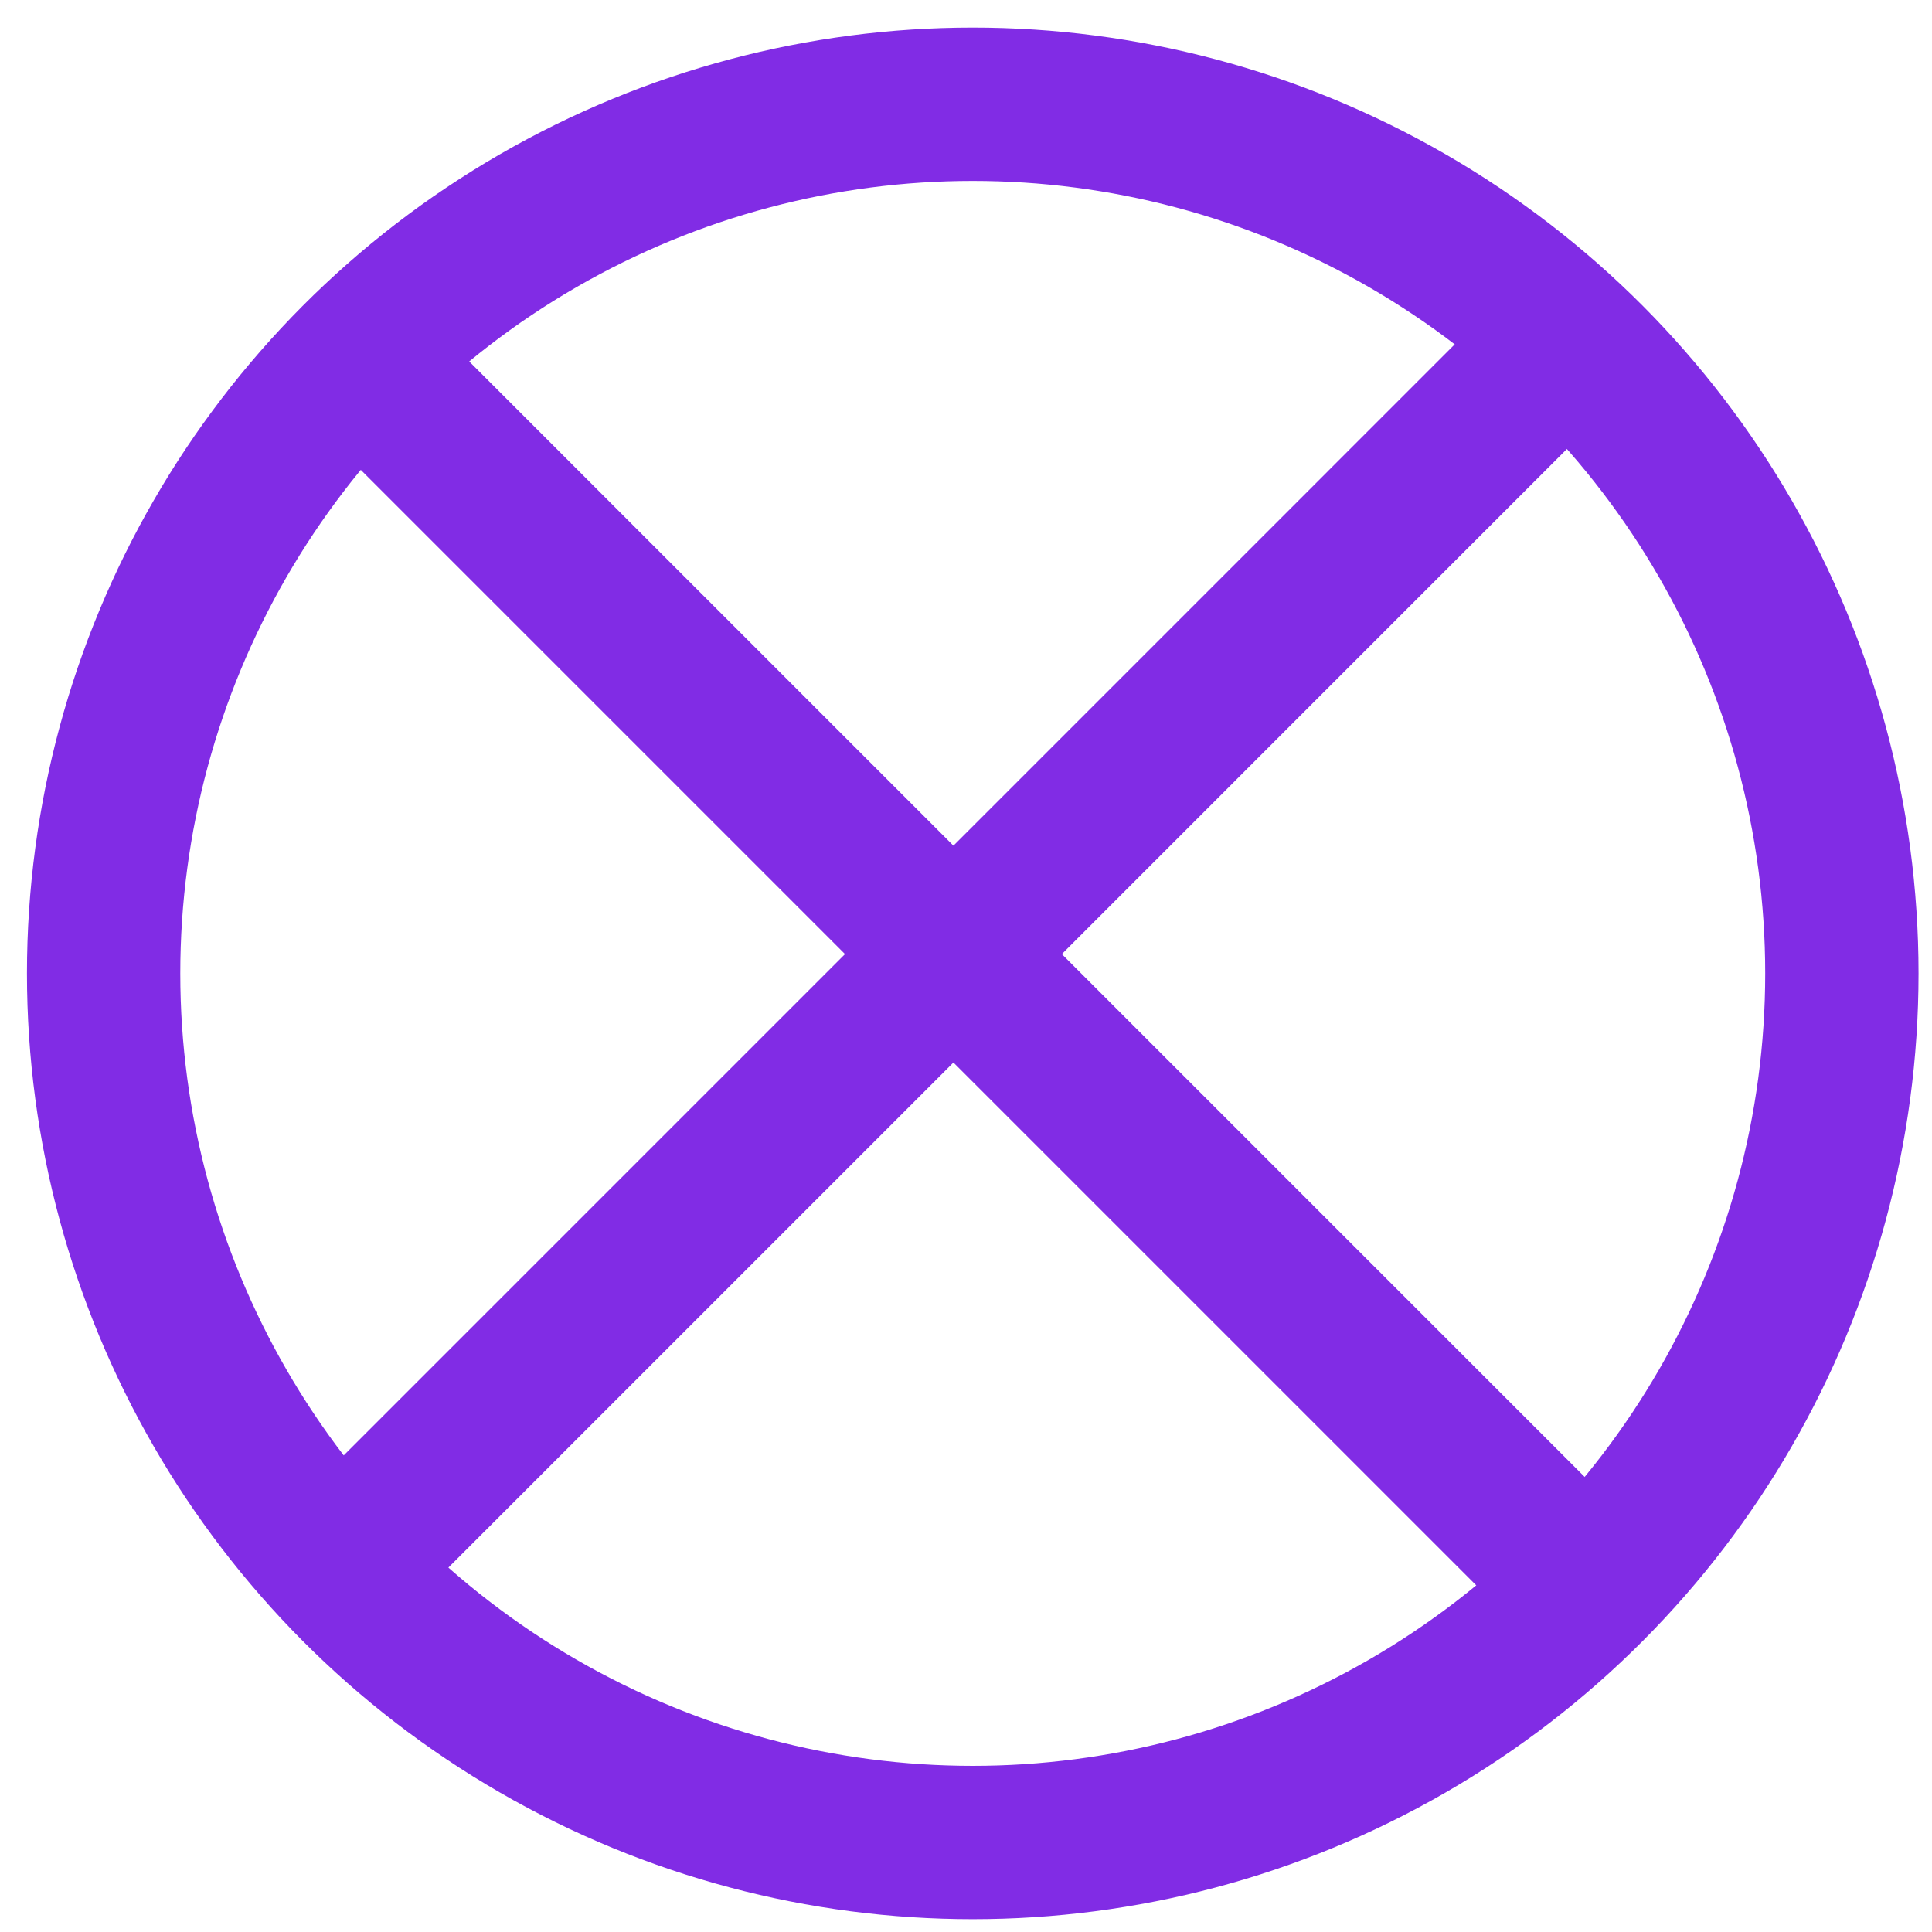 <svg width="63" height="63" viewBox="0 0 63 63" fill="none" xmlns="http://www.w3.org/2000/svg">
<path d="M10.32 11.6L51.232 52.512" stroke="#812CE5" stroke-width="2"/>
<circle cx="31.72" cy="31.741" r="28.341" stroke="#812CE5" stroke-width="5"/>
<path d="M10.949 10.971L51.861 51.883" stroke="#812CE5" stroke-width="5"/>
<path d="M51.23 10.971L10.319 51.883" stroke="#812CE5" stroke-width="5"/>
</svg>
